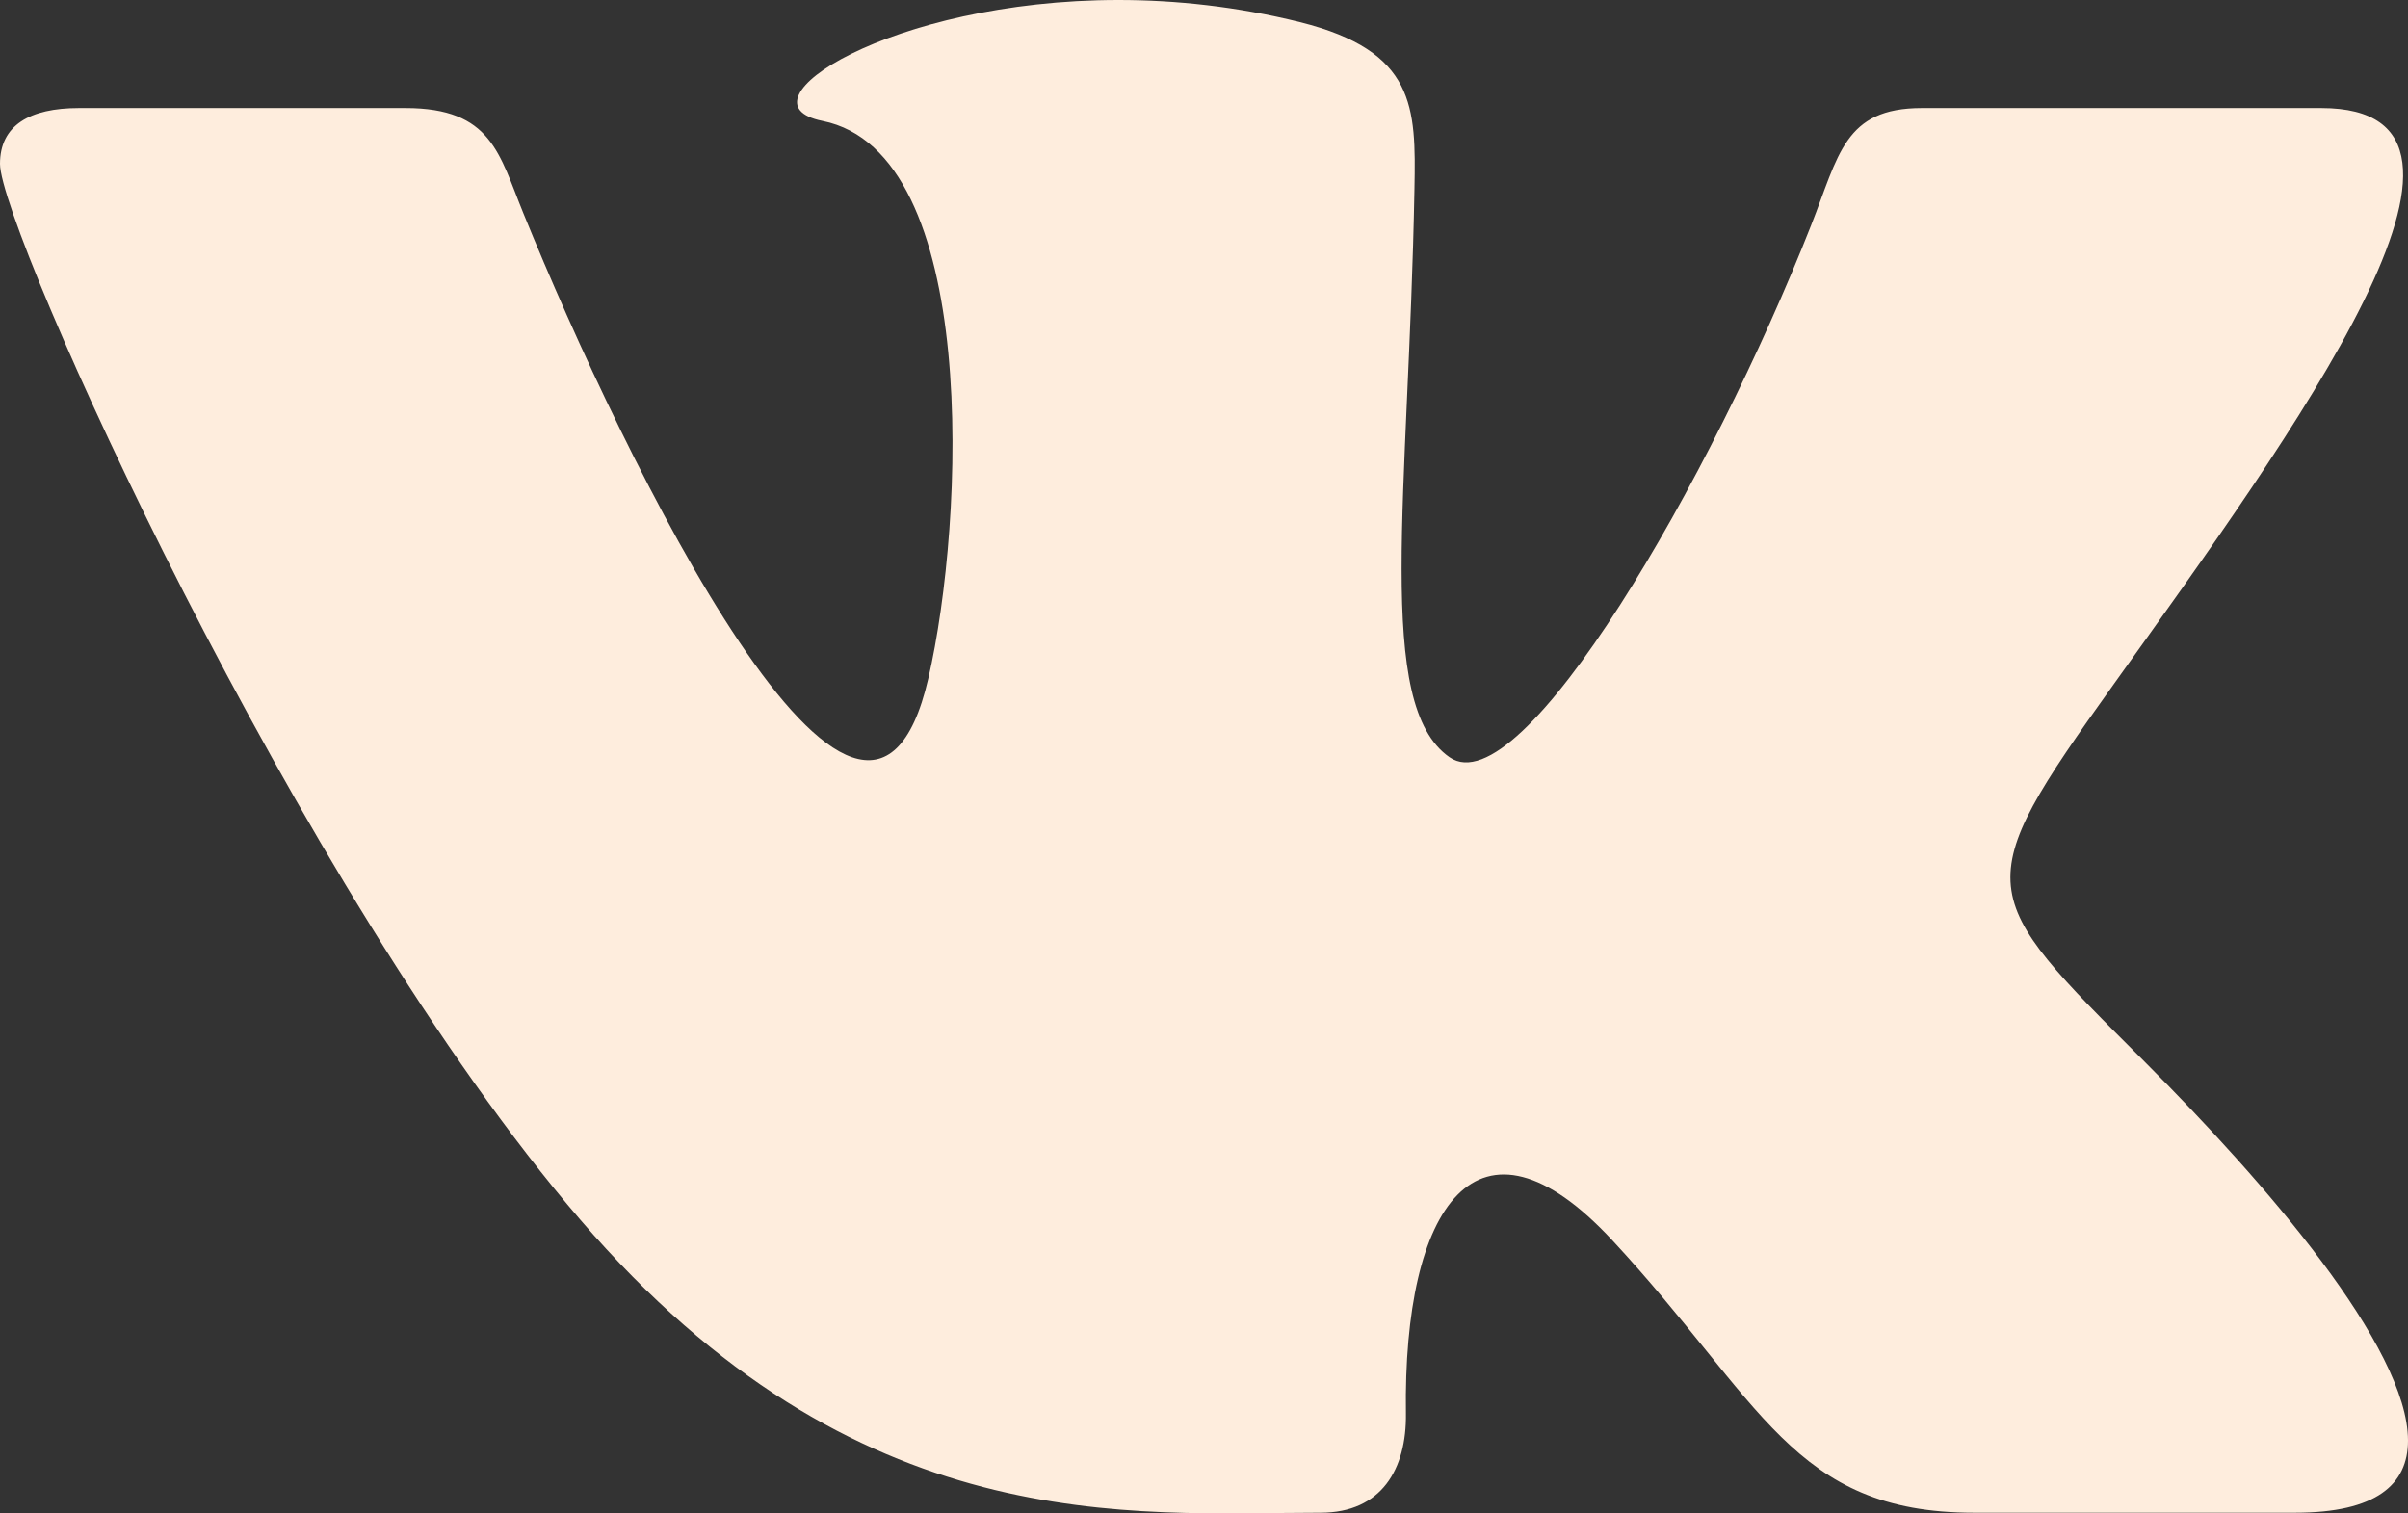 <svg width="35" height="22" viewBox="0 0 35 22" fill="none" xmlns="http://www.w3.org/2000/svg">
<rect x="0" y="0" width="35" height="22" fill="#333333" stroke="none"/>
<path d="M19.194 21.99C20.082 21.99 20.445 21.352 20.435 20.552C20.39 17.54 21.476 15.918 23.437 18.032C25.607 20.37 26.056 21.99 28.692 21.99H33.358C34.536 21.99 35 21.582 35 20.941C35 19.584 32.928 17.191 31.172 15.434C28.713 12.975 28.598 12.917 30.716 9.956C33.342 6.281 36.778 1.571 33.739 1.571H27.933C26.807 1.571 26.726 2.255 26.325 3.273C24.874 6.961 22.116 11.738 21.069 11.008C19.974 10.246 20.476 7.227 20.559 2.741C20.581 1.556 20.575 0.743 18.895 0.322C17.978 0.094 17.085 0 16.257 0C12.942 0 10.656 1.498 11.955 1.758C14.246 2.219 14.026 7.56 13.492 9.867C12.562 13.883 9.065 6.686 7.608 3.102C7.256 2.241 7.148 1.571 5.894 1.571H1.148C0.43 1.571 0 1.823 0 2.382C0 3.328 4.316 12.942 8.438 17.735C12.457 22.41 16.429 21.99 19.194 21.99Z" fill="#FEEDDD"/>
</svg>
